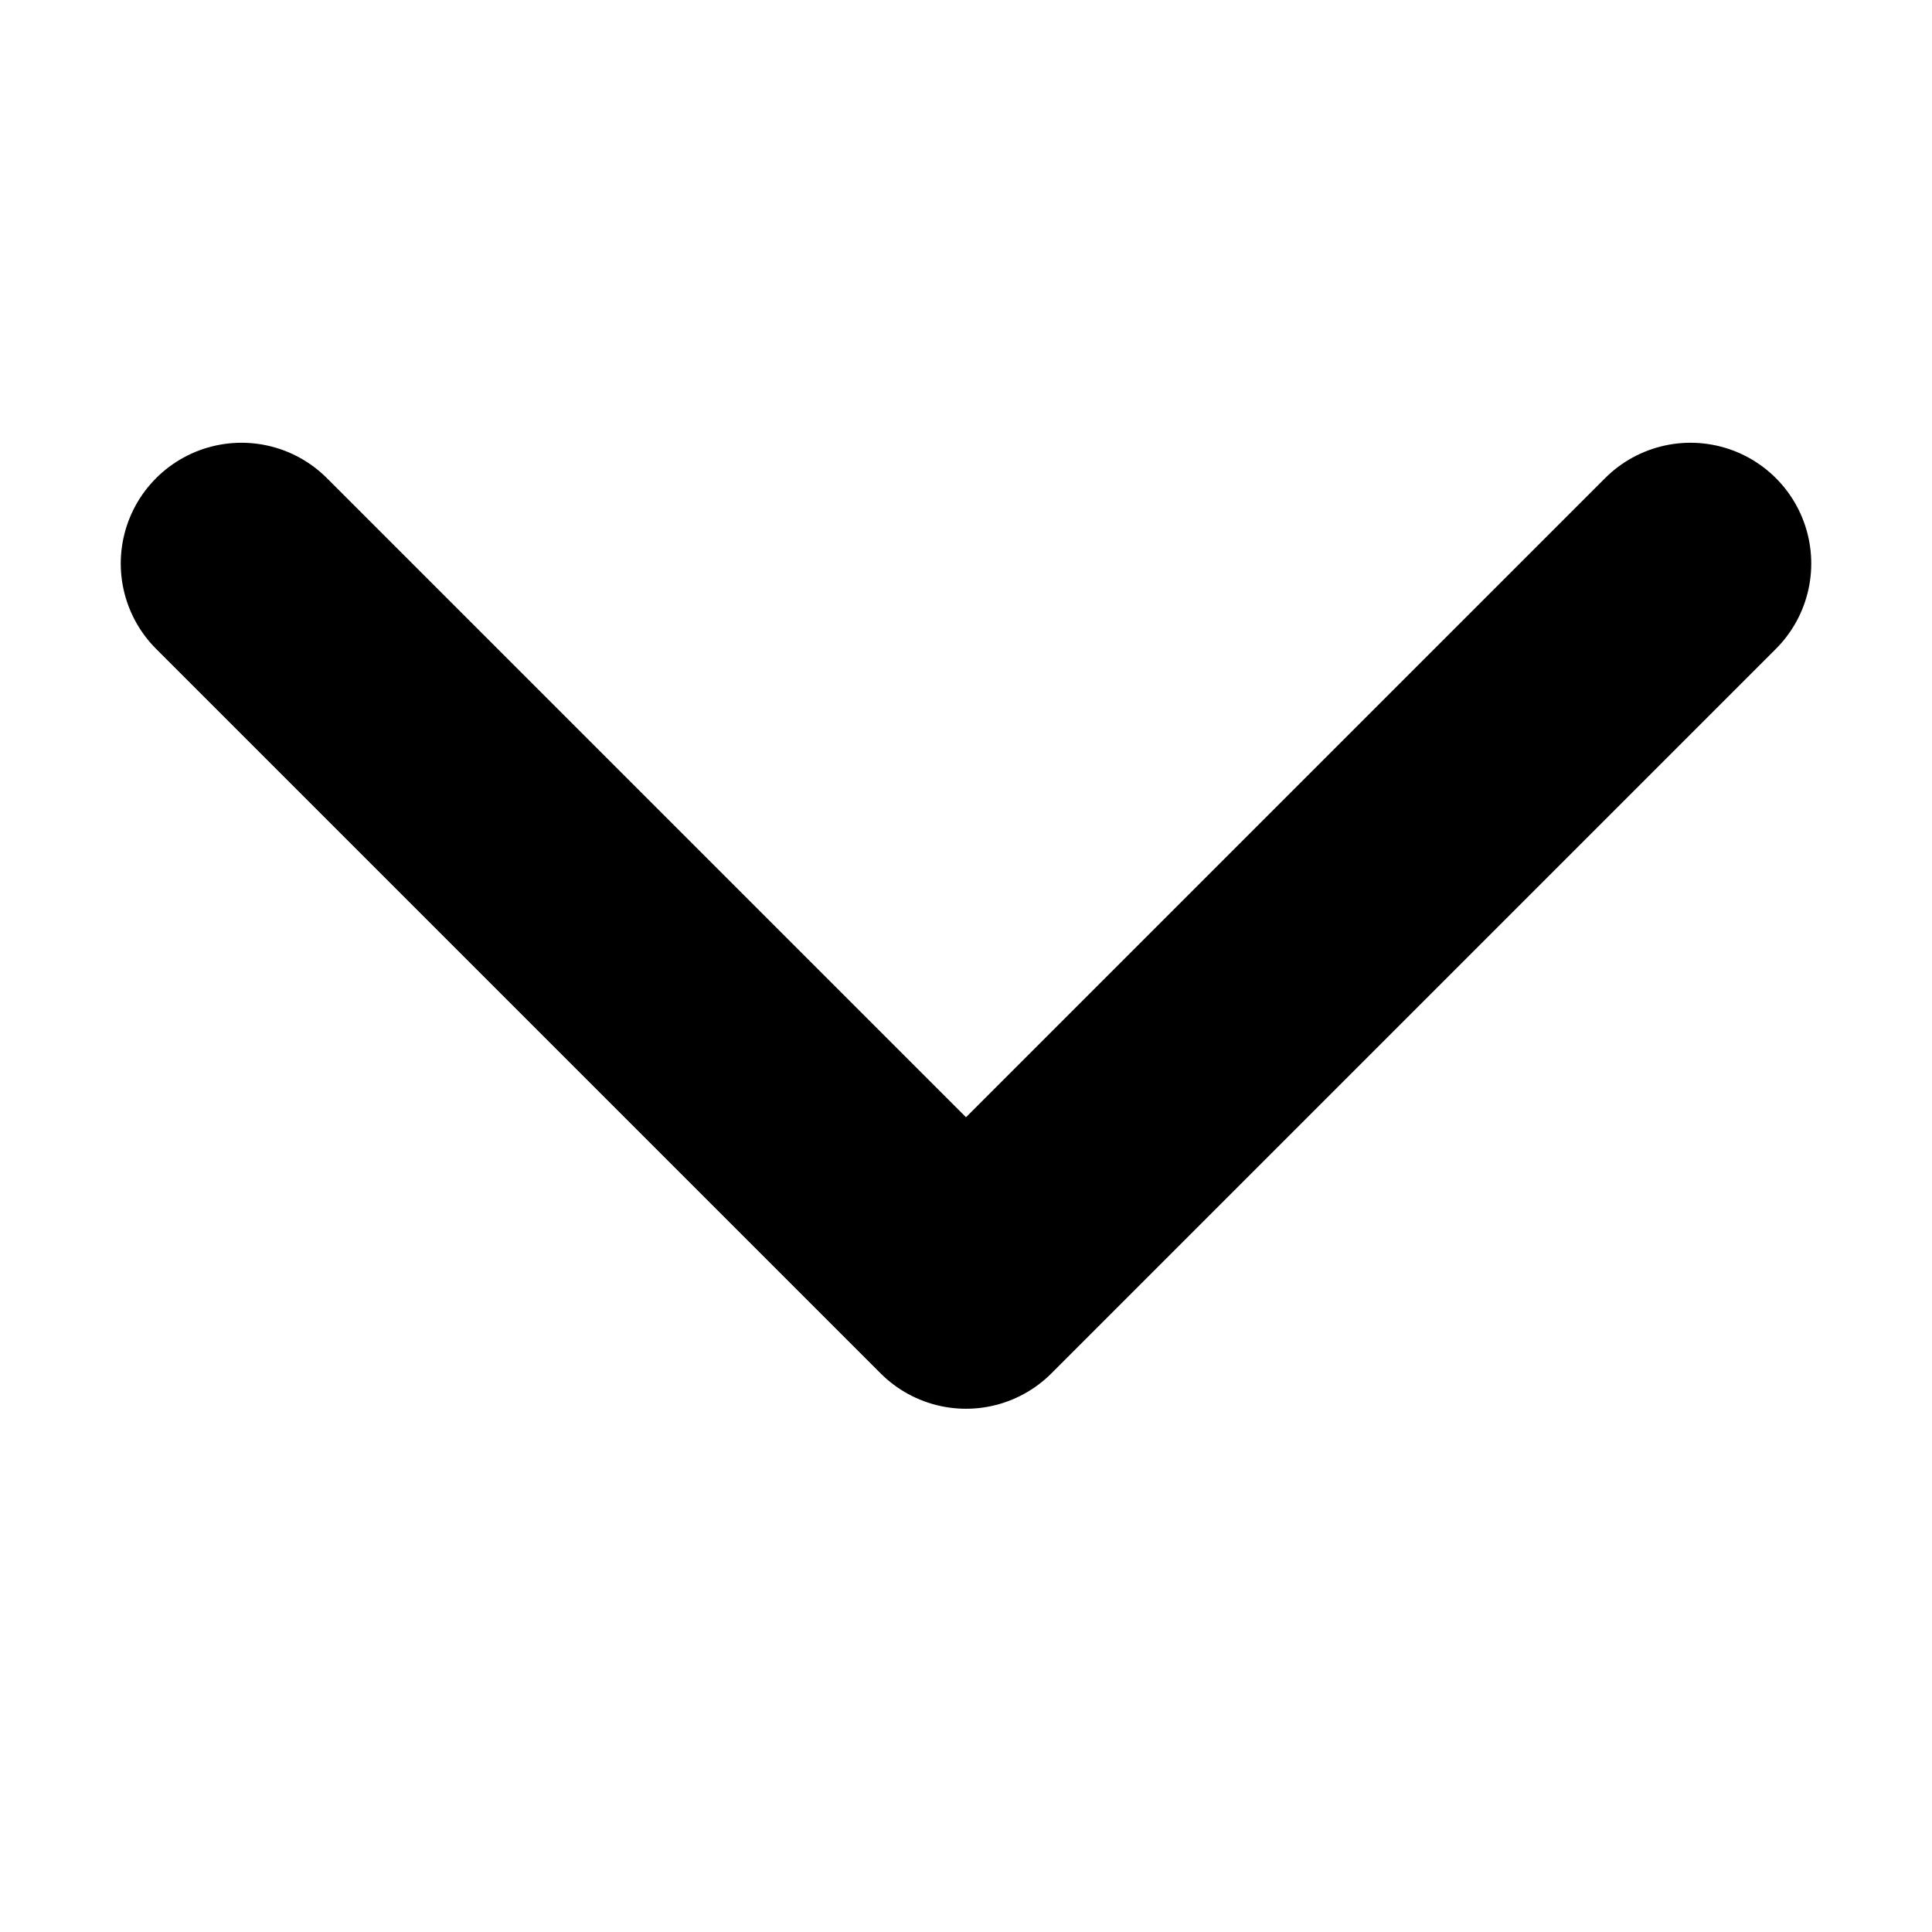 <svg width="12" height="12" viewBox="0 0 12 12" fill="none" xmlns="http://www.w3.org/2000/svg">
<path d="M1.5 3.5L6 8L10.5 3.5" stroke="black" stroke-width="1.5" stroke-linecap="round" stroke-linejoin="round"/>
</svg>
